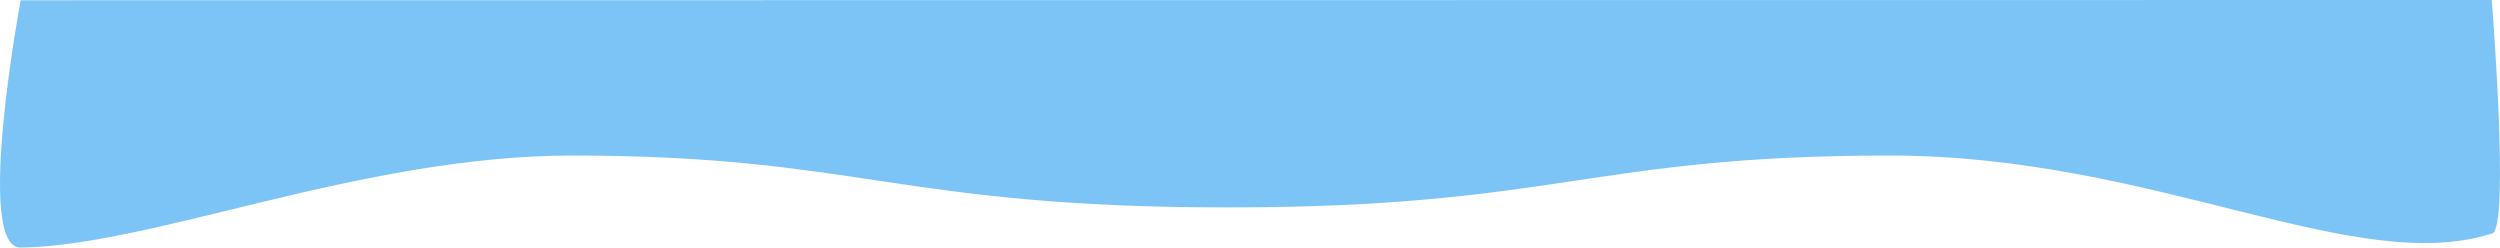 <svg xmlns="http://www.w3.org/2000/svg" width="1700.613" height="168.409" viewBox="0 0 1700.613 168.409">
  <defs>
    <style>
      .cls-1 {
        fill: #7dc4f6;
      }
    </style>
  </defs>
  <path id="navbg-1" class="cls-1" d="M62.627,6.575c93.52-30.107,229.361,52.953,409.891,52.953,203.758,0,226.191-35.293,450.254-35.293s251.482,35.293,446,35.293c143.359,0,285.333-61.432,375.14-62.6,31.653-.413,0,168.244,0,168.244L62.97,165.333S50.594,10.448,62.627,6.575Z" transform="translate(1757.979 165.333) rotate(180)"/>
</svg>

